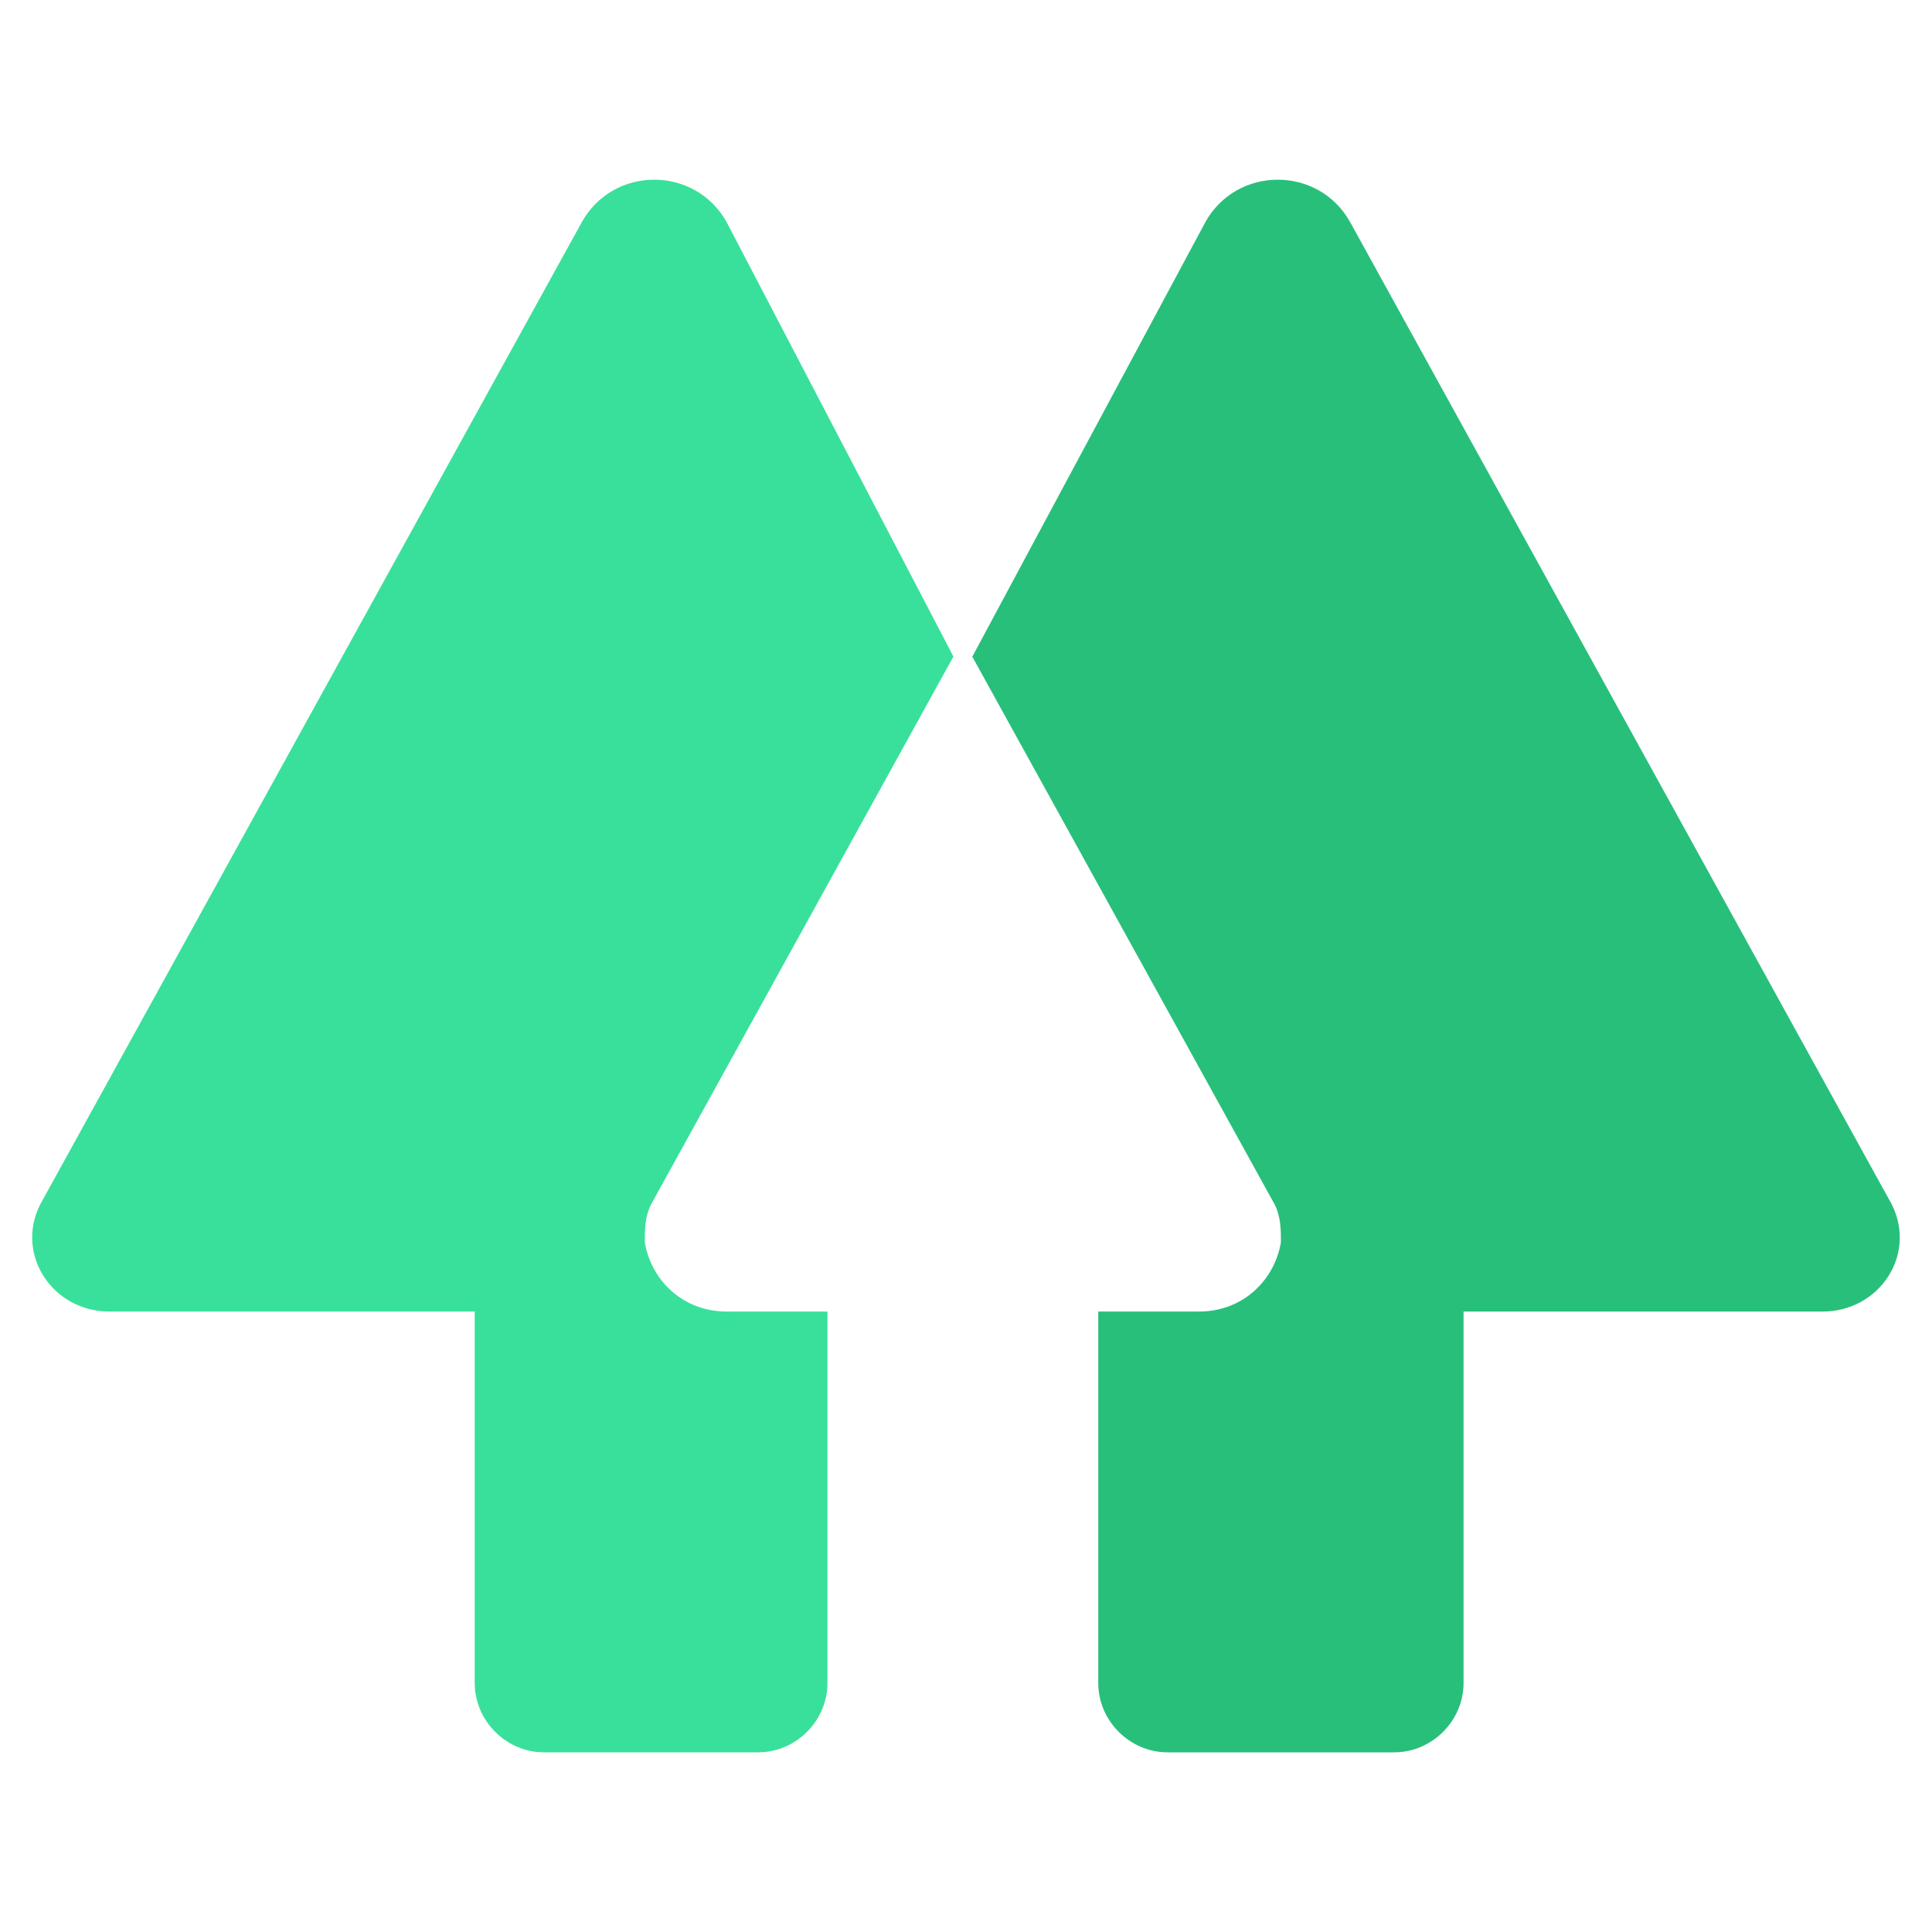 <?xml version="1.0" encoding="UTF-8" standalone="no"?>
<svg
   height="300"
   viewBox="-7.19 -5.39 97.726 97.801"
   width="300"
   version="1.1"
   id="svg6"
   sodipodi:docname="linktree.svg"
   inkscape:version="1.1.1 (3bf5ae0d25, 2021-09-20)"
   xmlns:inkscape="http://www.inkscape.org/namespaces/inkscape"
   xmlns:sodipodi="http://sodipodi.sourceforge.net/DTD/sodipodi-0.dtd"
   xmlns="http://www.w3.org/2000/svg"
   xmlns:svg="http://www.w3.org/2000/svg">
  <defs
     id="defs10" />
  <sodipodi:namedview
     id="namedview8"
     pagecolor="#ffffff"
     bordercolor="#666666"
     borderopacity="1.0"
     inkscape:pageshadow="2"
     inkscape:pageopacity="0.0"
     inkscape:pagecheckerboard="true"
     showgrid="false"
     inkscape:showpageshadow="false"
     inkscape:zoom="0.19769674"
     inkscape:cx="766.32524"
     inkscape:cy="1140.6359"
     inkscape:window-width="1920"
     inkscape:window-height="1009"
     inkscape:window-x="-8"
     inkscape:window-y="-8"
     inkscape:window-maximized="1"
     inkscape:current-layer="svg6" />
  <path
     d="m 29.557,5.857 c -1.595,-2.868 -5.739,-2.868 -7.333,0 L -5.195,55.584 c -1.276,2.55 0.637,5.419 3.507,5.419 H 16.804 v 18.806 c 0,1.913 1.595,3.507 3.508,3.507 h 10.84 c 1.913,0 3.507,-1.594 3.507,-3.507 V 61.002 h -5.101 c -2.232,0 -3.826,-1.594 -4.145,-3.507 0,-0.637 0,-1.275 0.319,-1.919 L 41.036,27.845 Z"
     fill="#39e09b"
     id="path2"
     style="stroke-width:0.118" />
  <path
     d="m 53.788,5.857 c 1.595,-2.868 5.739,-2.868 7.333,0 L 88.54,55.584 c 1.276,2.55 -0.637,5.419 -3.507,5.419 H 66.86 v 18.806 c 0,1.913 -1.594,3.507 -3.51,3.507 H 51.875 c -1.913,0 -3.507,-1.594 -3.507,-3.507 V 61.002 h 5.102 c 2.231,0 3.825,-1.594 4.144,-3.507 0,-0.637 0,-1.275 -0.319,-1.919 L 41.992,27.852 Z"
     fill="#28bf7b"
     id="path4"
     style="stroke-width:0.118" />
</svg>
